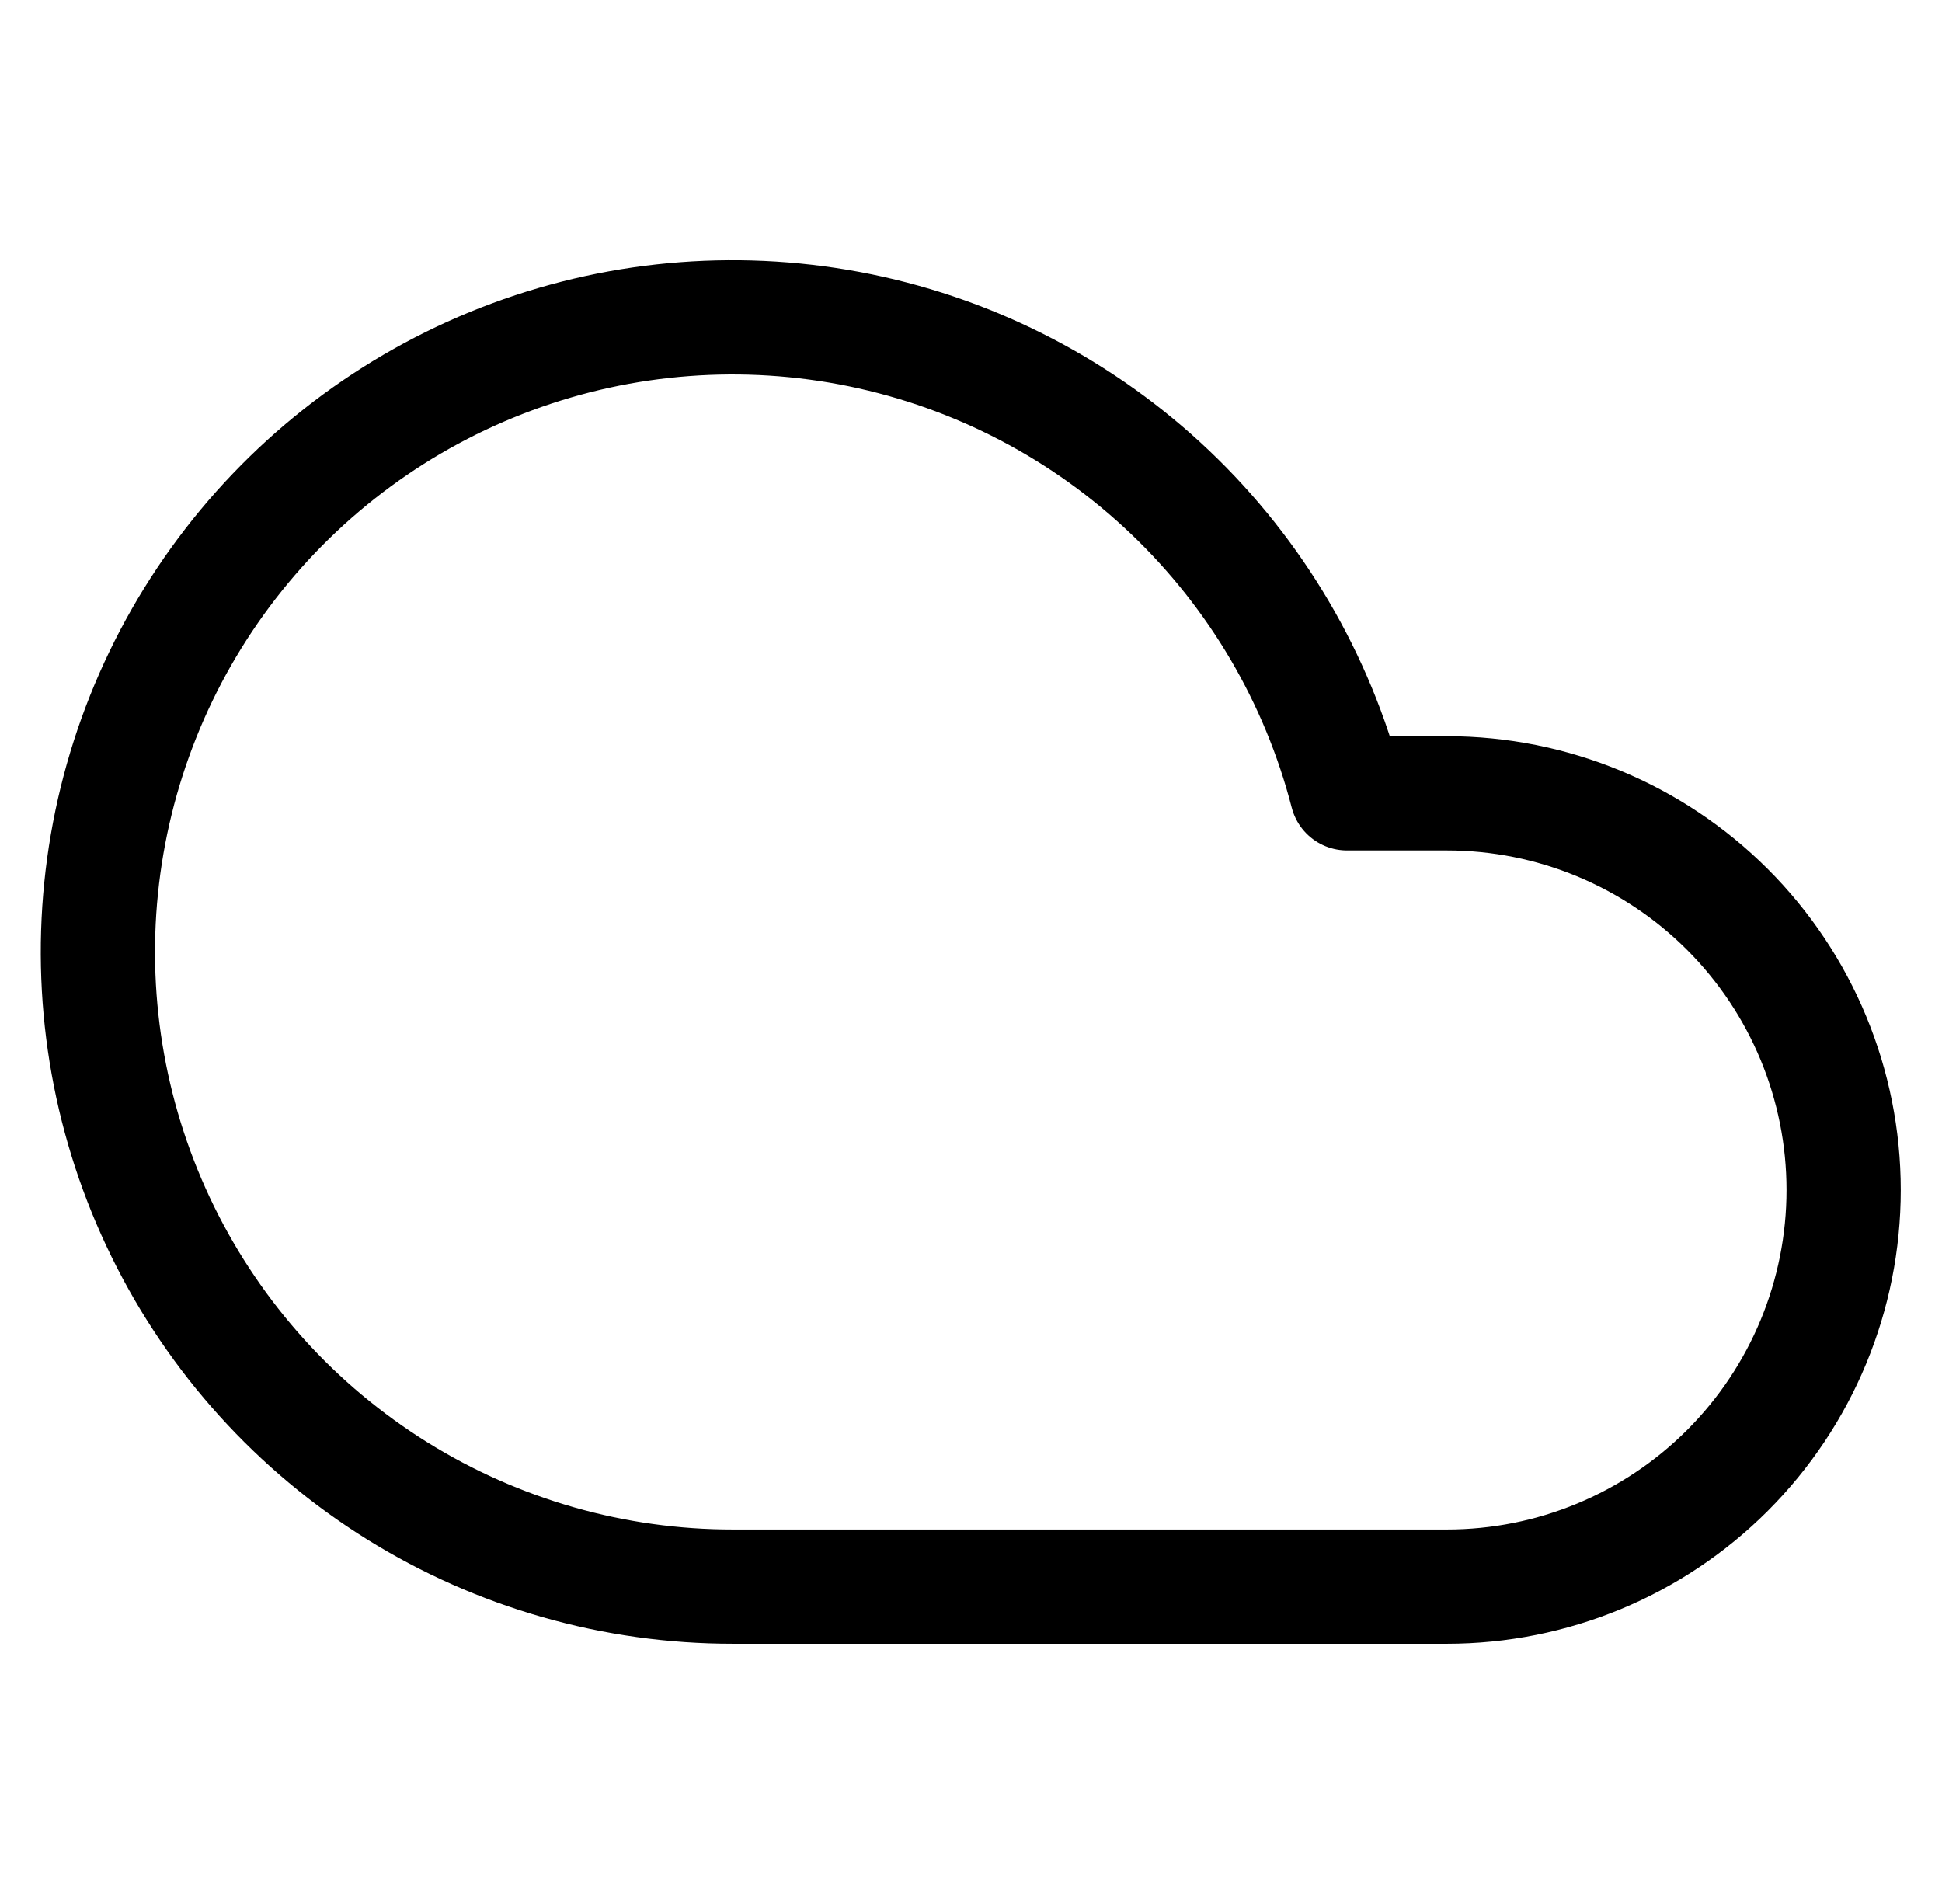 <svg width="51" height="50" viewBox="0 0 51 50" fill="none" xmlns="http://www.w3.org/2000/svg">
    <path d="M38 20.833H35.375C34.596 17.814 32.985 15.075 30.726 12.925C28.468 10.776 25.651 9.304 22.598 8.675C19.544 8.047 16.375 8.287 13.451 9.37C10.527 10.452 7.966 12.333 6.058 14.798C4.149 17.264 2.971 20.215 2.656 23.317C2.341 26.419 2.903 29.547 4.277 32.345C5.651 35.144 7.783 37.501 10.429 39.149C13.076 40.796 16.132 41.669 19.25 41.666H38C40.763 41.666 43.412 40.569 45.366 38.615C47.319 36.662 48.417 34.012 48.417 31.25C48.417 28.487 47.319 25.837 45.366 23.884C43.412 21.93 40.763 20.833 38 20.833Z" stroke="black" stroke-width="3" stroke-linecap="round" stroke-linejoin="round"/>
    </svg>
    